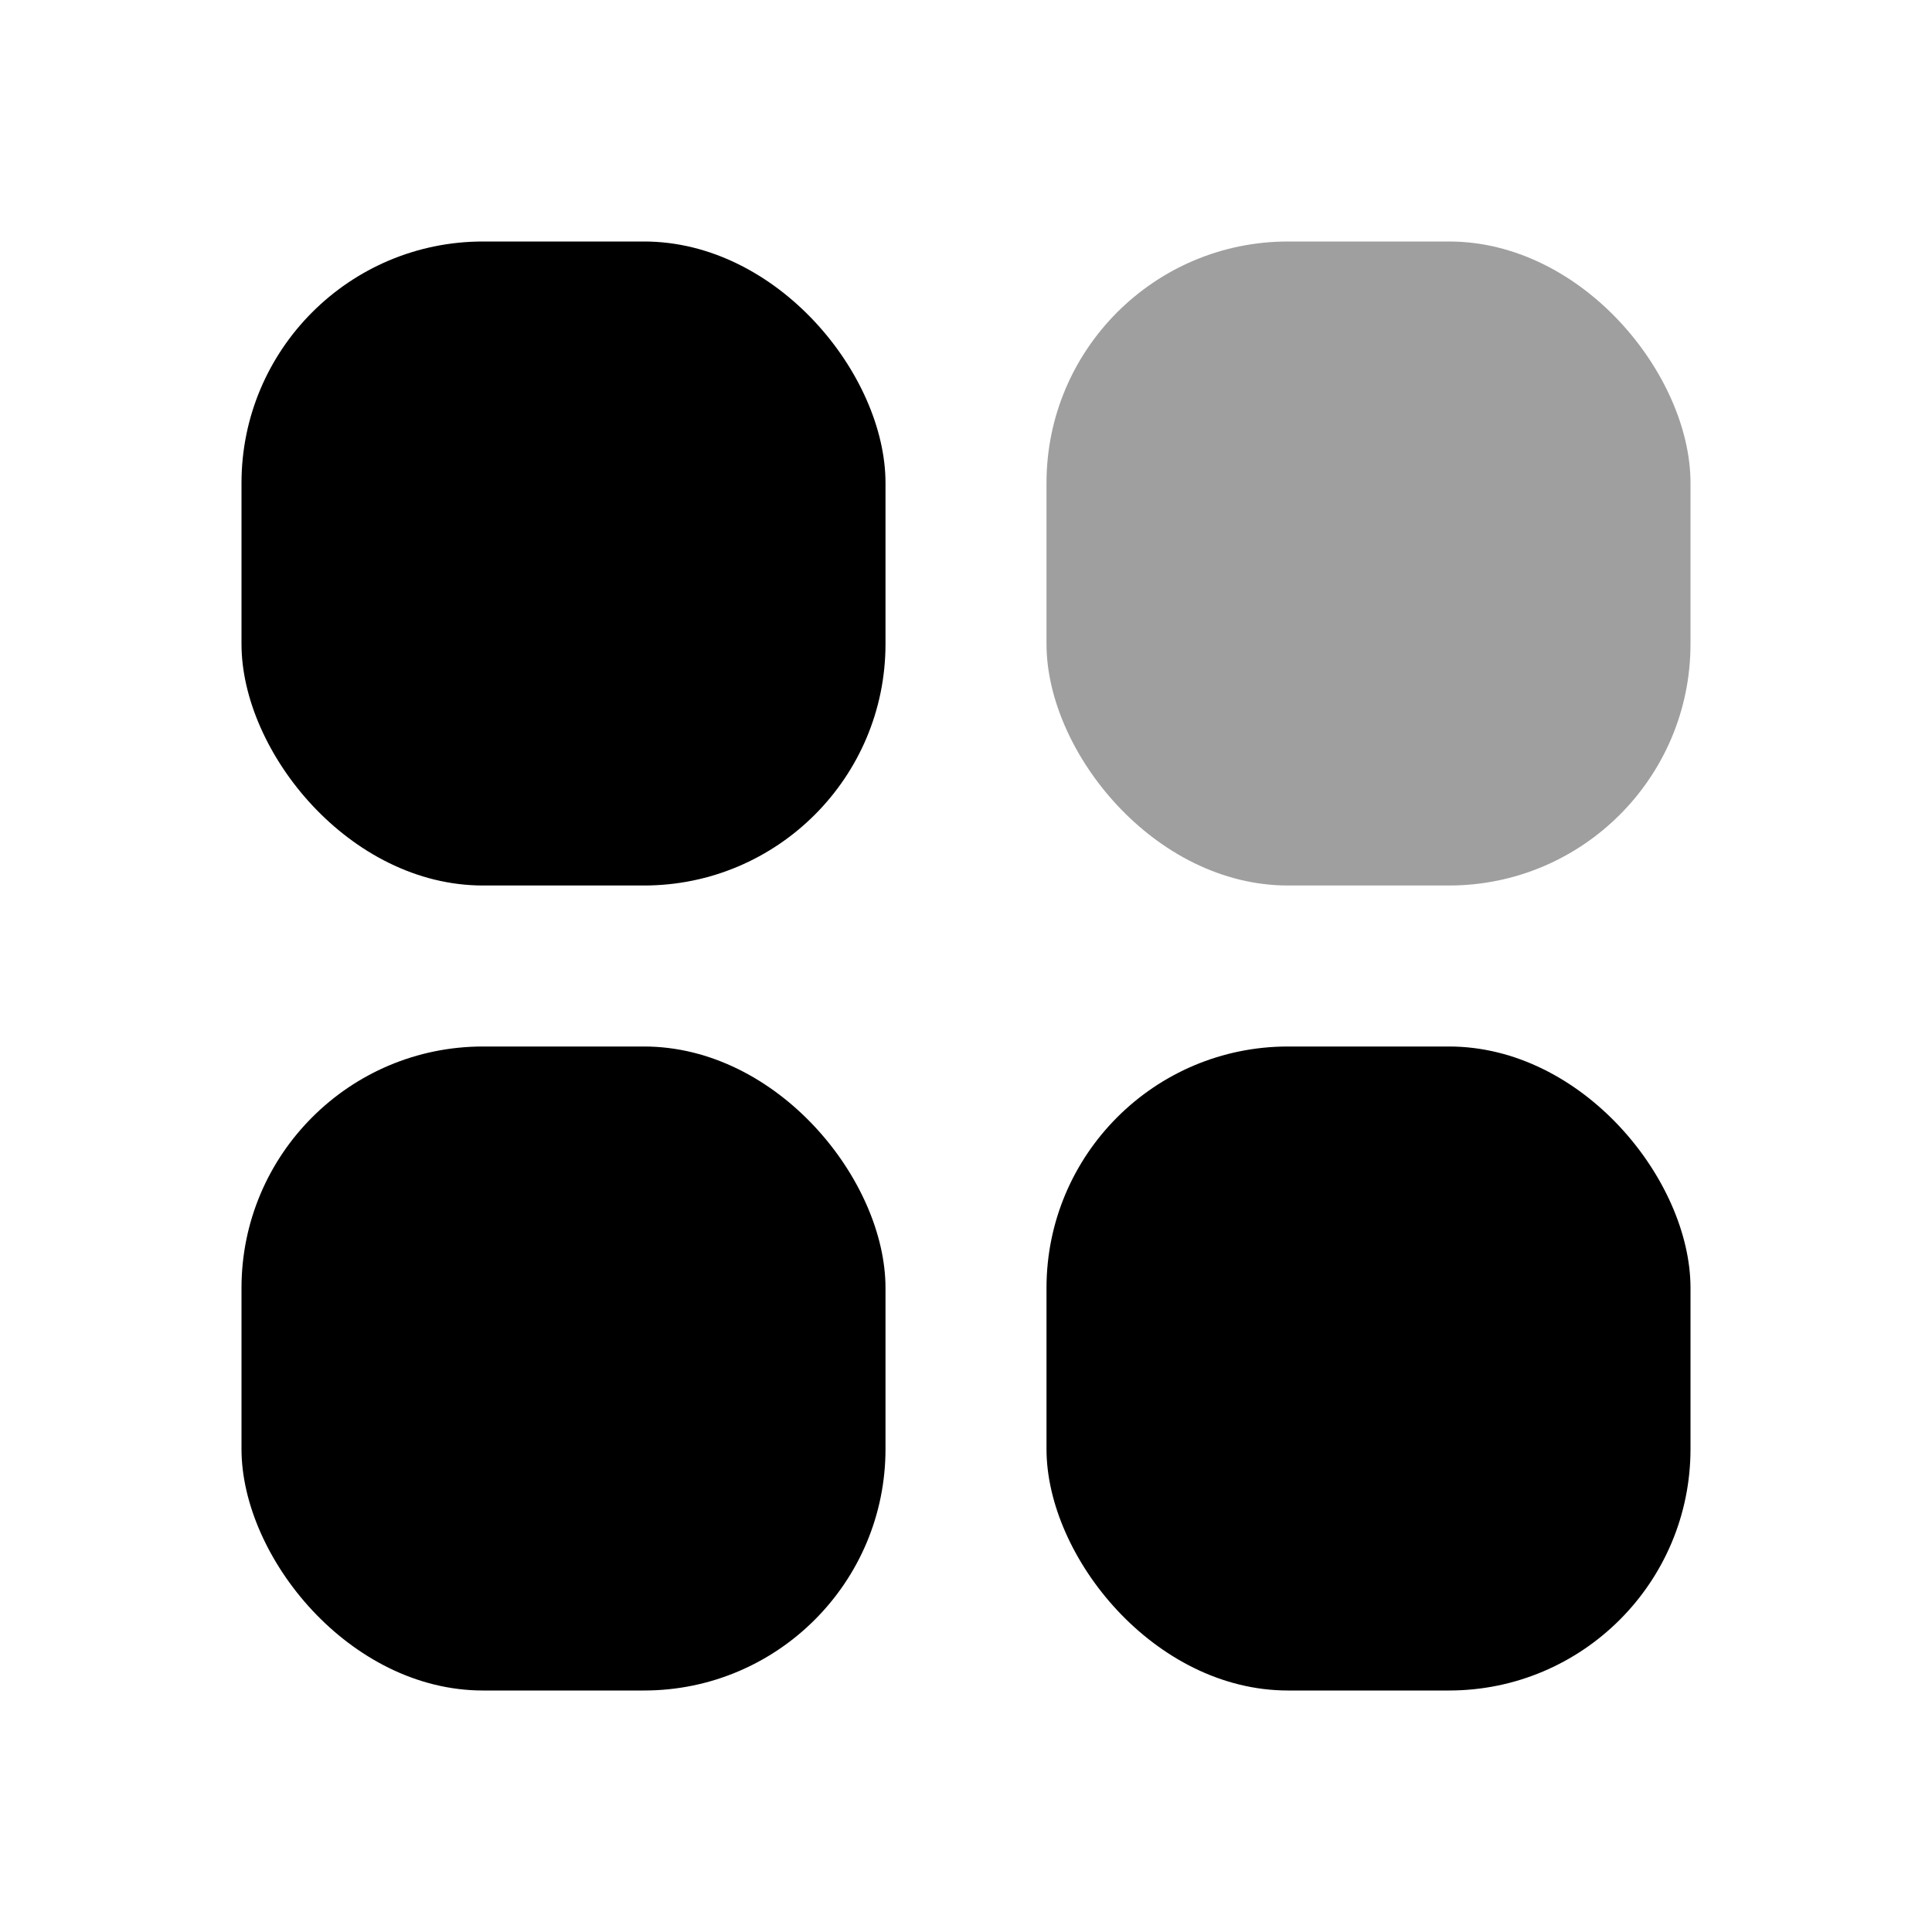 <svg width="24" height="24" viewBox="0 0 24 24" fill="none" xmlns="http://www.w3.org/2000/svg">
<rect x="3" y="3" width="8" height="8" rx="3" fill="black"/>
<rect x="3" y="13" width="8" height="8" rx="3" fill="black"/>
<rect x="13" y="3" width="8" height="8" rx="3" fill="#9F9F9F"/>
<rect x="13" y="13" width="8" height="8" rx="3" fill="black"/>
</svg>
